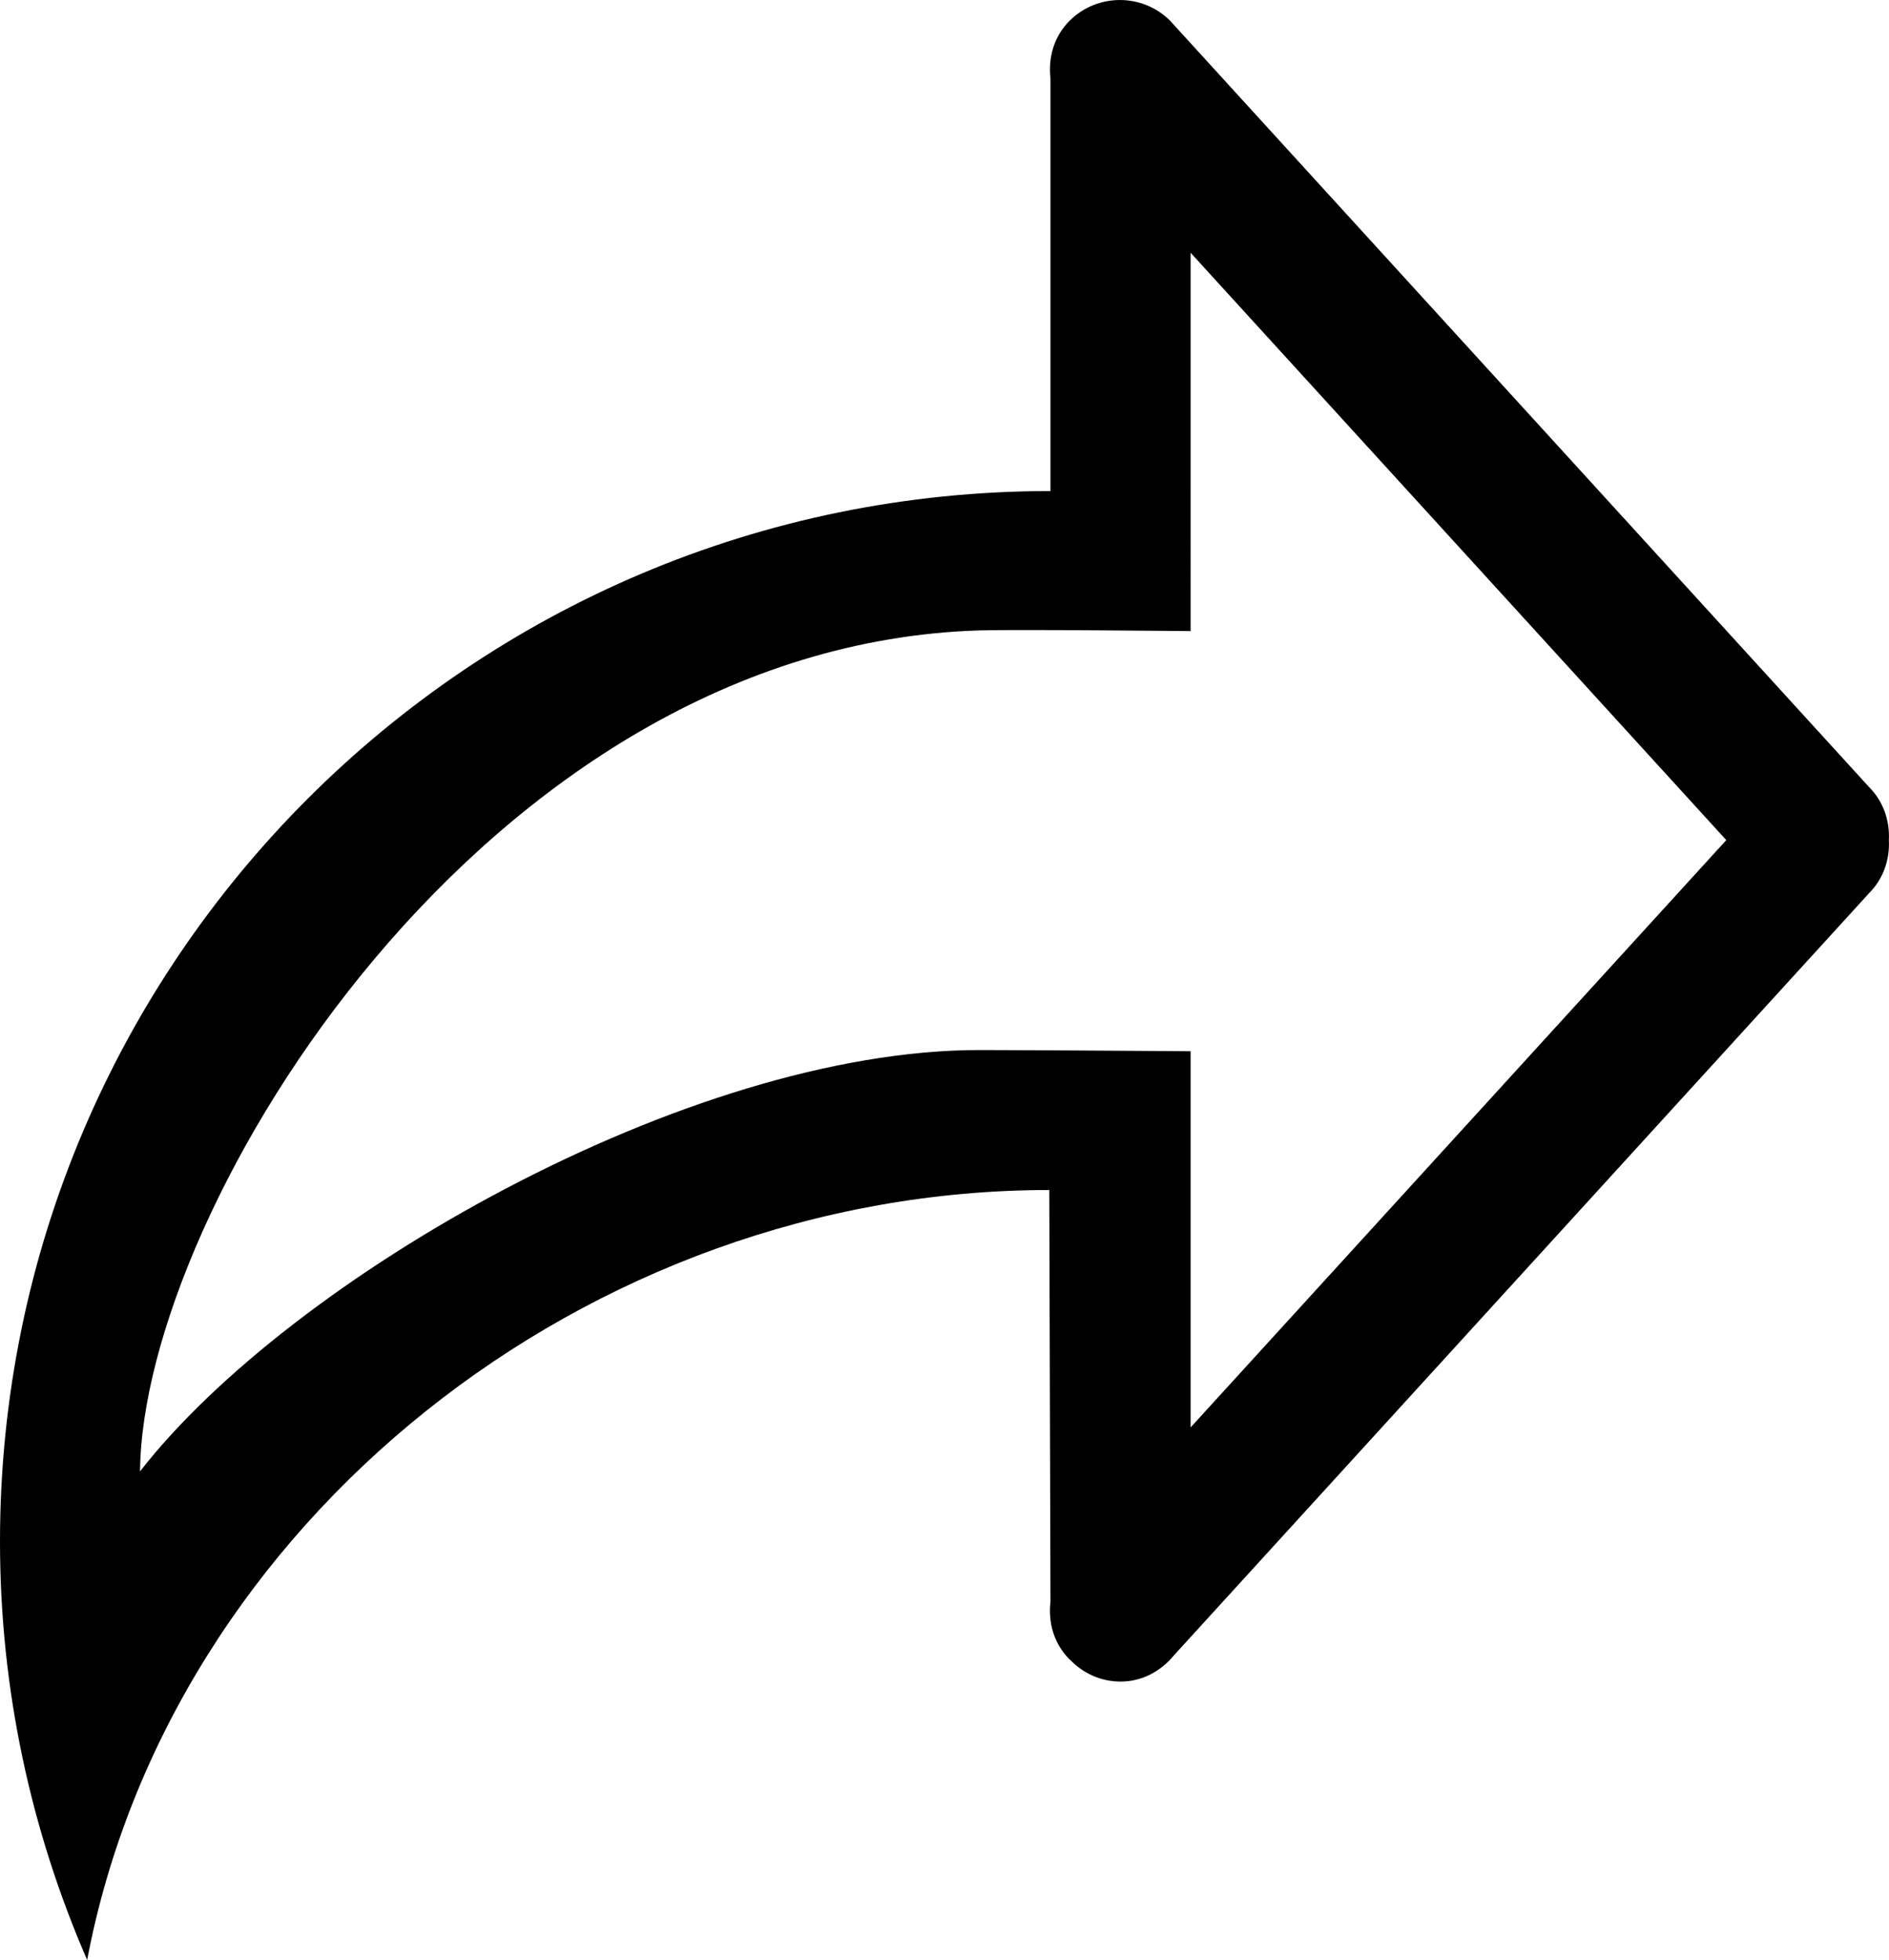 <?xml version="1.0" encoding="iso-8859-1"?>
<!-- Generator: Adobe Illustrator 18.0.0, SVG Export Plug-In . SVG Version: 6.00 Build 0)  -->
<!DOCTYPE svg PUBLIC "-//W3C//DTD SVG 1.1//EN" "http://www.w3.org/Graphics/SVG/1.1/DTD/svg11.dtd">
<svg version="1.1" id="Capa_1" xmlns="http://www.w3.org/2000/svg" xmlns:xlink="http://www.w3.org/1999/xlink" x="0px" y="0px"
	 viewBox="0 0 27.004 28.018" style="enable-background:new 0 0 27.004 28.018;" xml:space="preserve">
<g id="_x32_">
	<g>
		<path style="fill-rule:evenodd;clip-rule:evenodd;" d="M26.715,11.247L16.726,0.295c-0.396-0.393-1.038-0.393-1.434,0
			c-0.228,0.226-0.309,0.532-0.275,0.827V7.02C6.724,7.02,0,13.743,0,22.037c0,2.127,0.448,4.148,1.246,5.982
			C2.431,21.763,8.4,17.012,15,17.012c0,0.342,0.017,5.886,0.017,5.886c-0.035,0.295,0.047,0.6,0.275,0.827
			c0.003,0.003,0.006,0.003,0.009,0.006c0.182,0.189,0.435,0.308,0.718,0.308c0.311,0,0.579-0.151,0.762-0.374l9.934-10.892
			c0.211-0.21,0.301-0.488,0.287-0.763C27.016,11.735,26.926,11.457,26.715,11.247z M17.02,20.406v-5.378
			c0,0-2.365-0.017-3.02-0.017c-4.171,0-9.84,3.253-11.998,6.023C2.034,17.273,6.938,9.231,14,9.012c0.52-0.016,3.02,0.01,3.02,0.01
			V3.613l7.658,8.397L17.02,20.406z"/>
	</g>
</g>
<g>
</g>
<g>
</g>
<g>
</g>
<g>
</g>
<g>
</g>
<g>
</g>
<g>
</g>
<g>
</g>
<g>
</g>
<g>
</g>
<g>
</g>
<g>
</g>
<g>
</g>
<g>
</g>
<g>
</g>
</svg>
